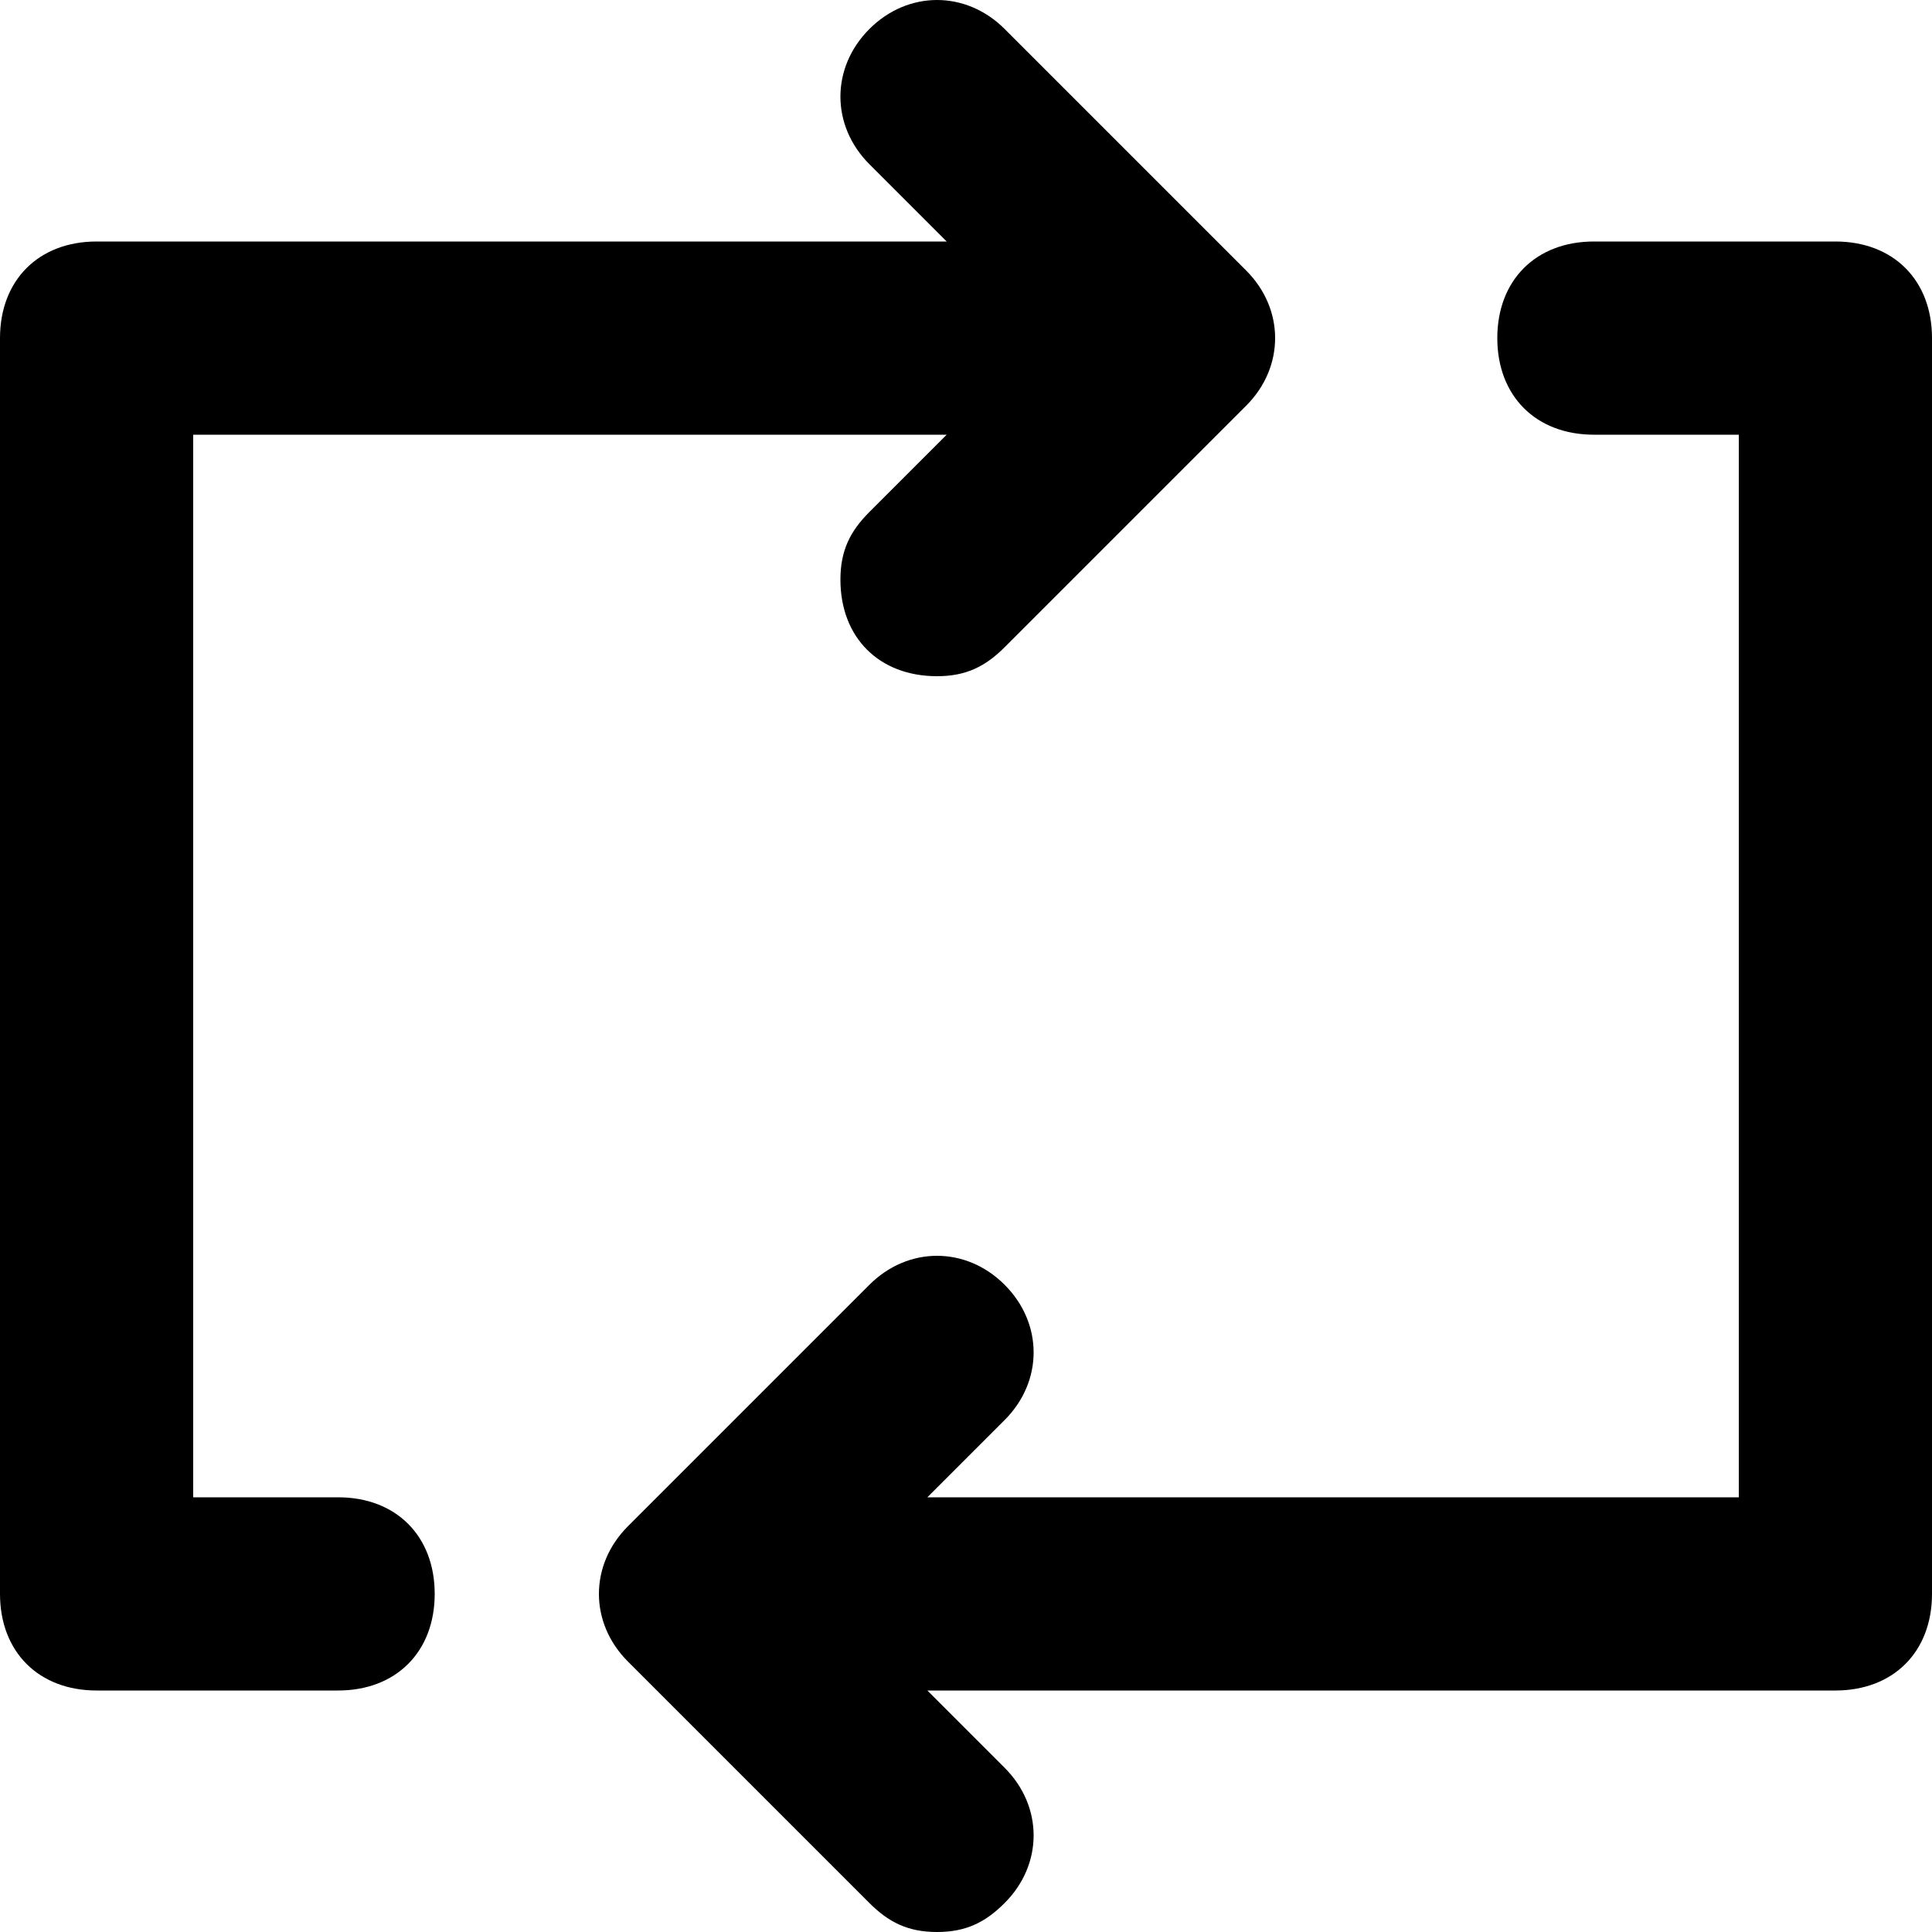<svg width="20" height="20" viewBox="0 0 20 20" fill="none" xmlns="http://www.w3.org/2000/svg">
<path d="M3.5 15.5H2V4.5H9.8L9 5.3C8.8 5.5 8.7 5.7 8.7 6C8.7 6.6 9.1 7 9.7 7C10 7 10.2 6.9 10.4 6.7L12.9 4.2C13.3 3.8 13.3 3.2 12.9 2.8L10.4 0.3C10 -0.1 9.4 -0.1 9 0.3C8.6 0.7 8.6 1.3 9 1.7L9.8 2.5H1C0.4 2.5 0 2.9 0 3.5V16.5C0 17.1 0.4 17.5 1 17.5H3.5C4.1 17.5 4.5 17.1 4.5 16.5C4.5 15.9 4.1 15.5 3.5 15.5ZM19 2.5H16.5C15.9 2.5 15.5 2.9 15.5 3.5C15.5 4.1 15.9 4.5 16.5 4.5H18V15.5H9.6L10.4 14.7C10.8 14.3 10.8 13.7 10.4 13.3C10 12.9 9.4 12.9 9 13.3L6.5 15.8C6.1 16.2 6.1 16.8 6.5 17.2L9 19.7C9.2 19.9 9.4 20 9.7 20C10 20 10.2 19.9 10.4 19.7C10.8 19.3 10.8 18.7 10.4 18.3L9.6 17.5H19C19.6 17.5 20 17.1 20 16.5V3.5C20 2.9 19.6 2.5 19 2.5Z" fill="black"/>
</svg>
